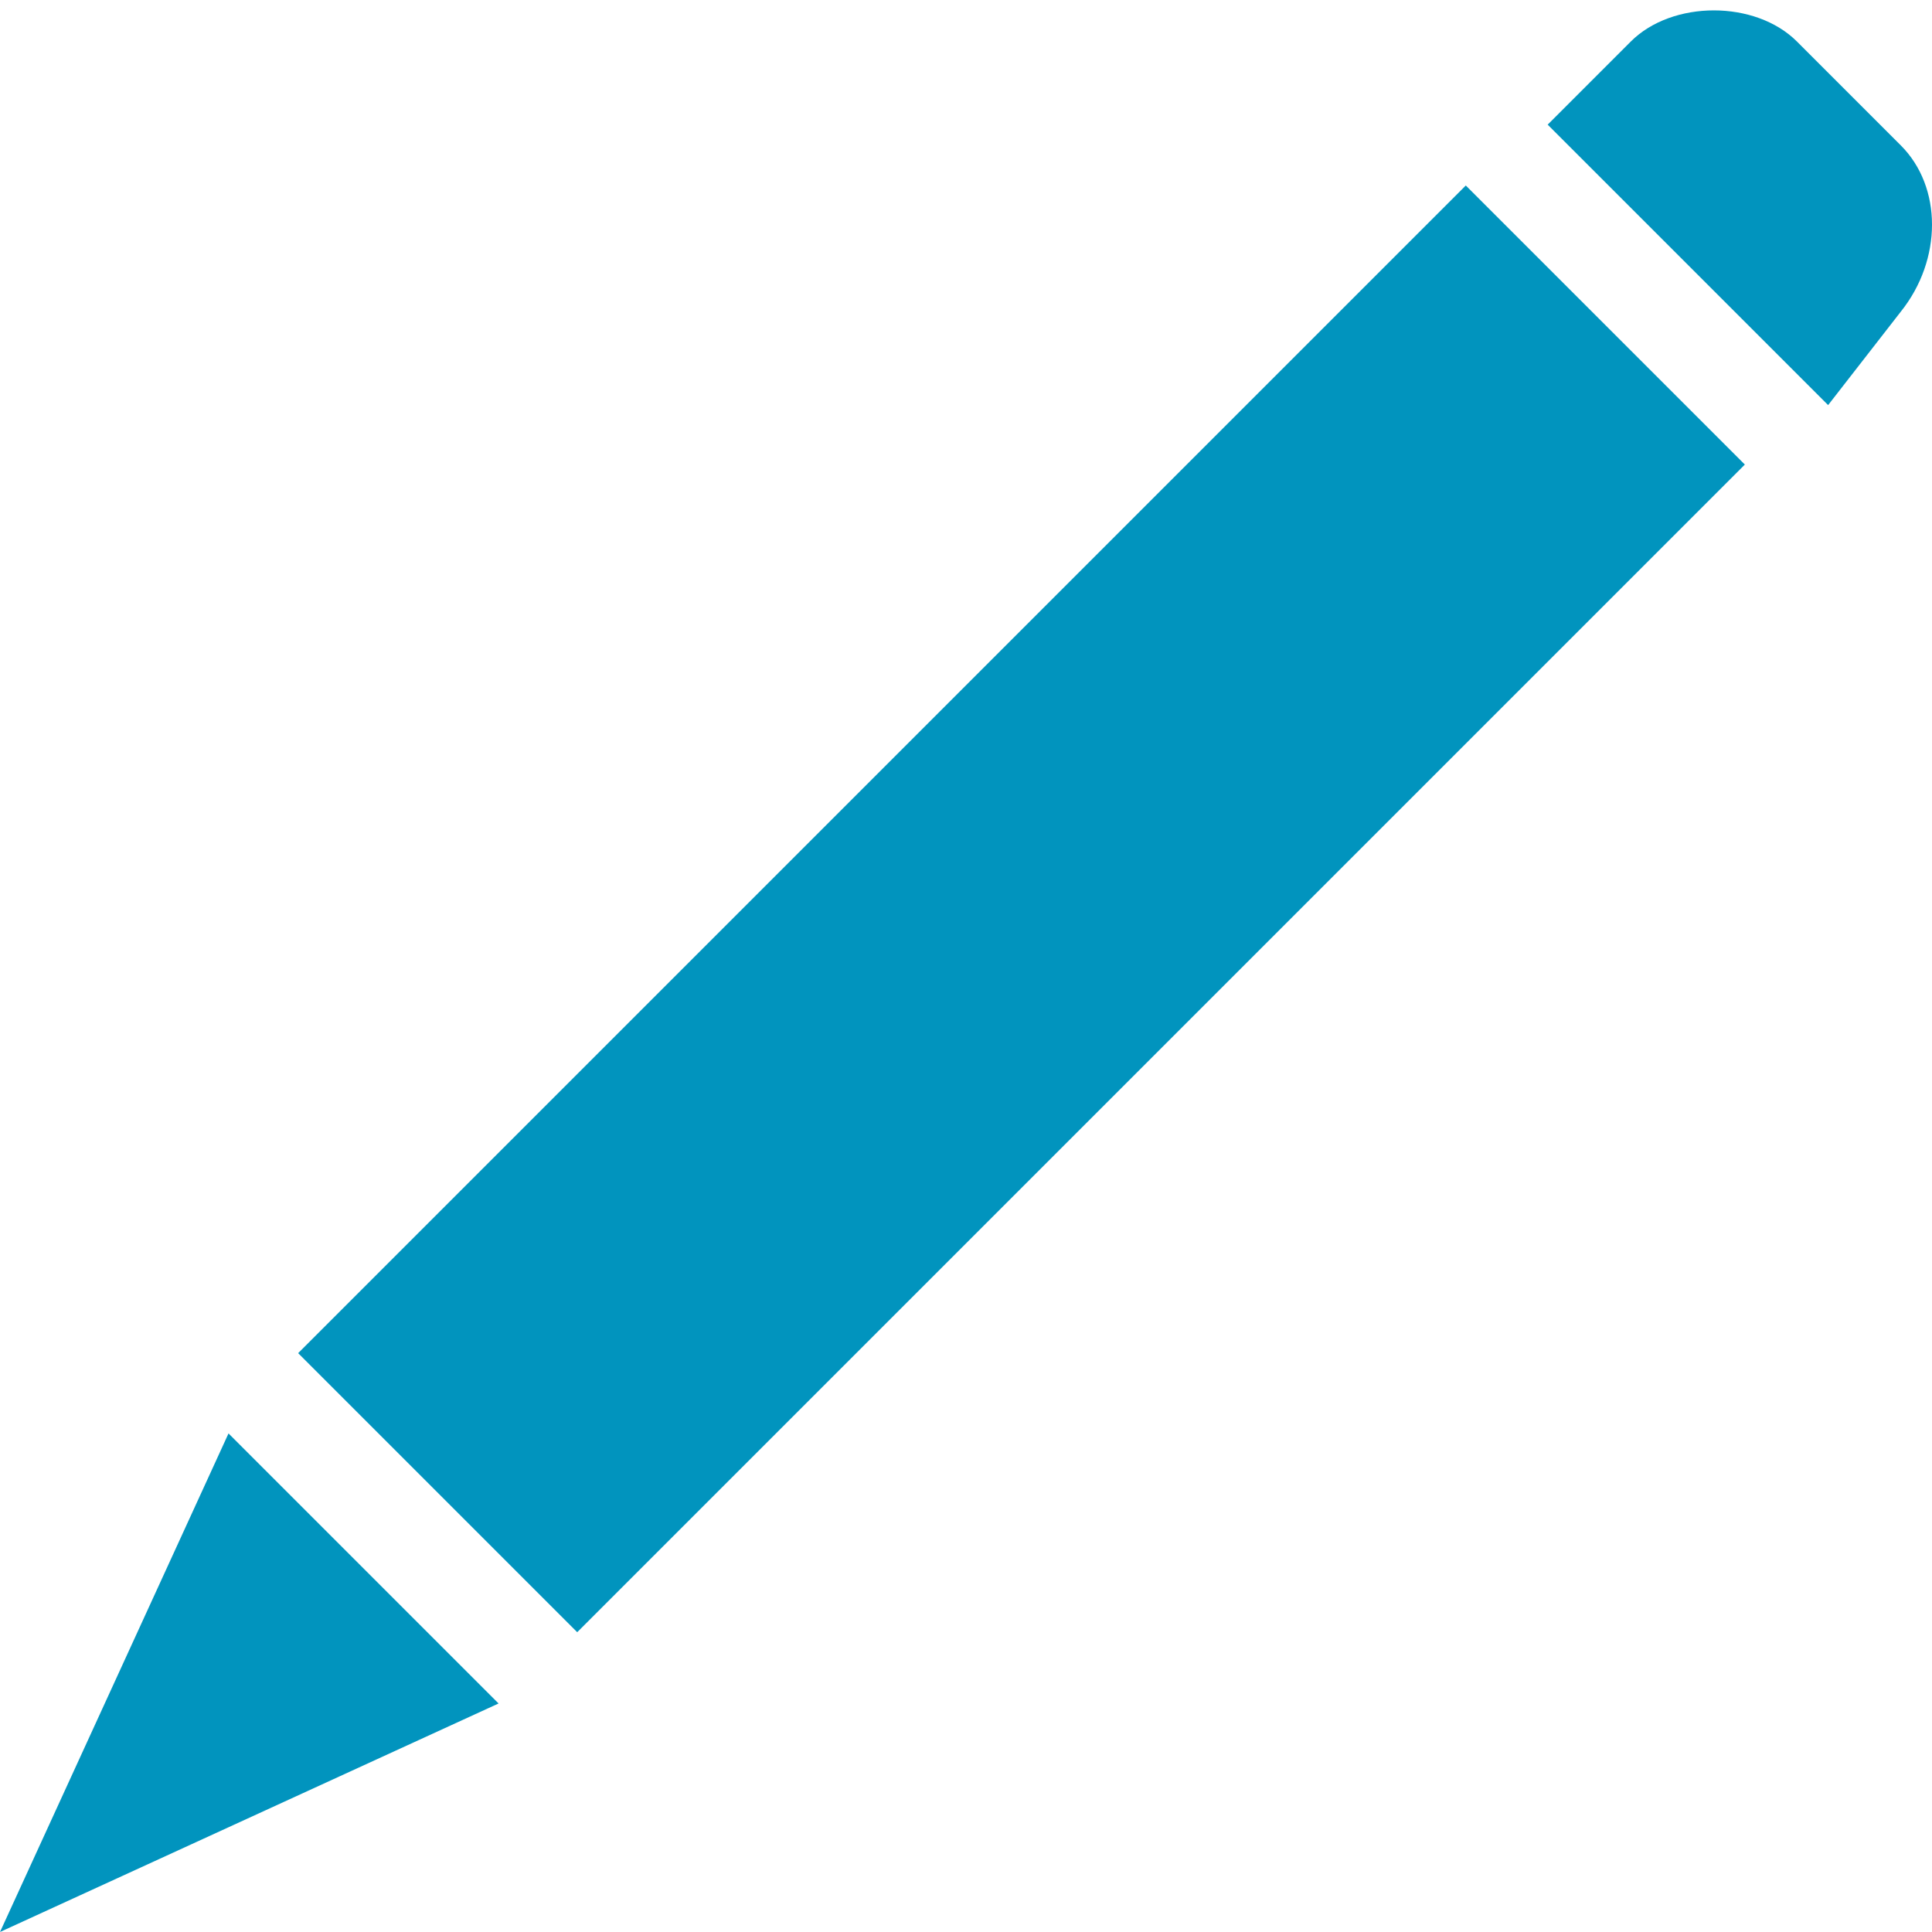 <?xml version="1.0" encoding="utf-8"?>
<!-- Generator: Adobe Illustrator 21.0.2, SVG Export Plug-In . SVG Version: 6.00 Build 0)  -->
<svg version="1.1" id="Layer_1" xmlns="http://www.w3.org/2000/svg" xmlns:xlink="http://www.w3.org/1999/xlink" x="0px" y="0px"
	 viewBox="0 0 18.6 18.6" style="enable-background:new 0 0 18.6 18.6;" xml:space="preserve">
<style type="text/css">
	.st0{fill:#0194BE;}
</style>
<g>
	<g>
		<rect x="7.9" y="0.8" transform="matrix(0.707 0.707 -0.707 0.707 9.092 -4.365)" class="st0" width="3.8" height="15.9"/>
		<polygon class="st0" points="0,18.6 4.8,16.4 2.2,13.8 		"/>
		<path class="st0" d="M18.3,1.4l-1-1c-0.4-0.4-1.2-0.4-1.6,0l-0.8,0.8l2.7,2.7L18.3,3C18.7,2.5,18.7,1.8,18.3,1.4z"/>
	</g>
</g>
</svg>
